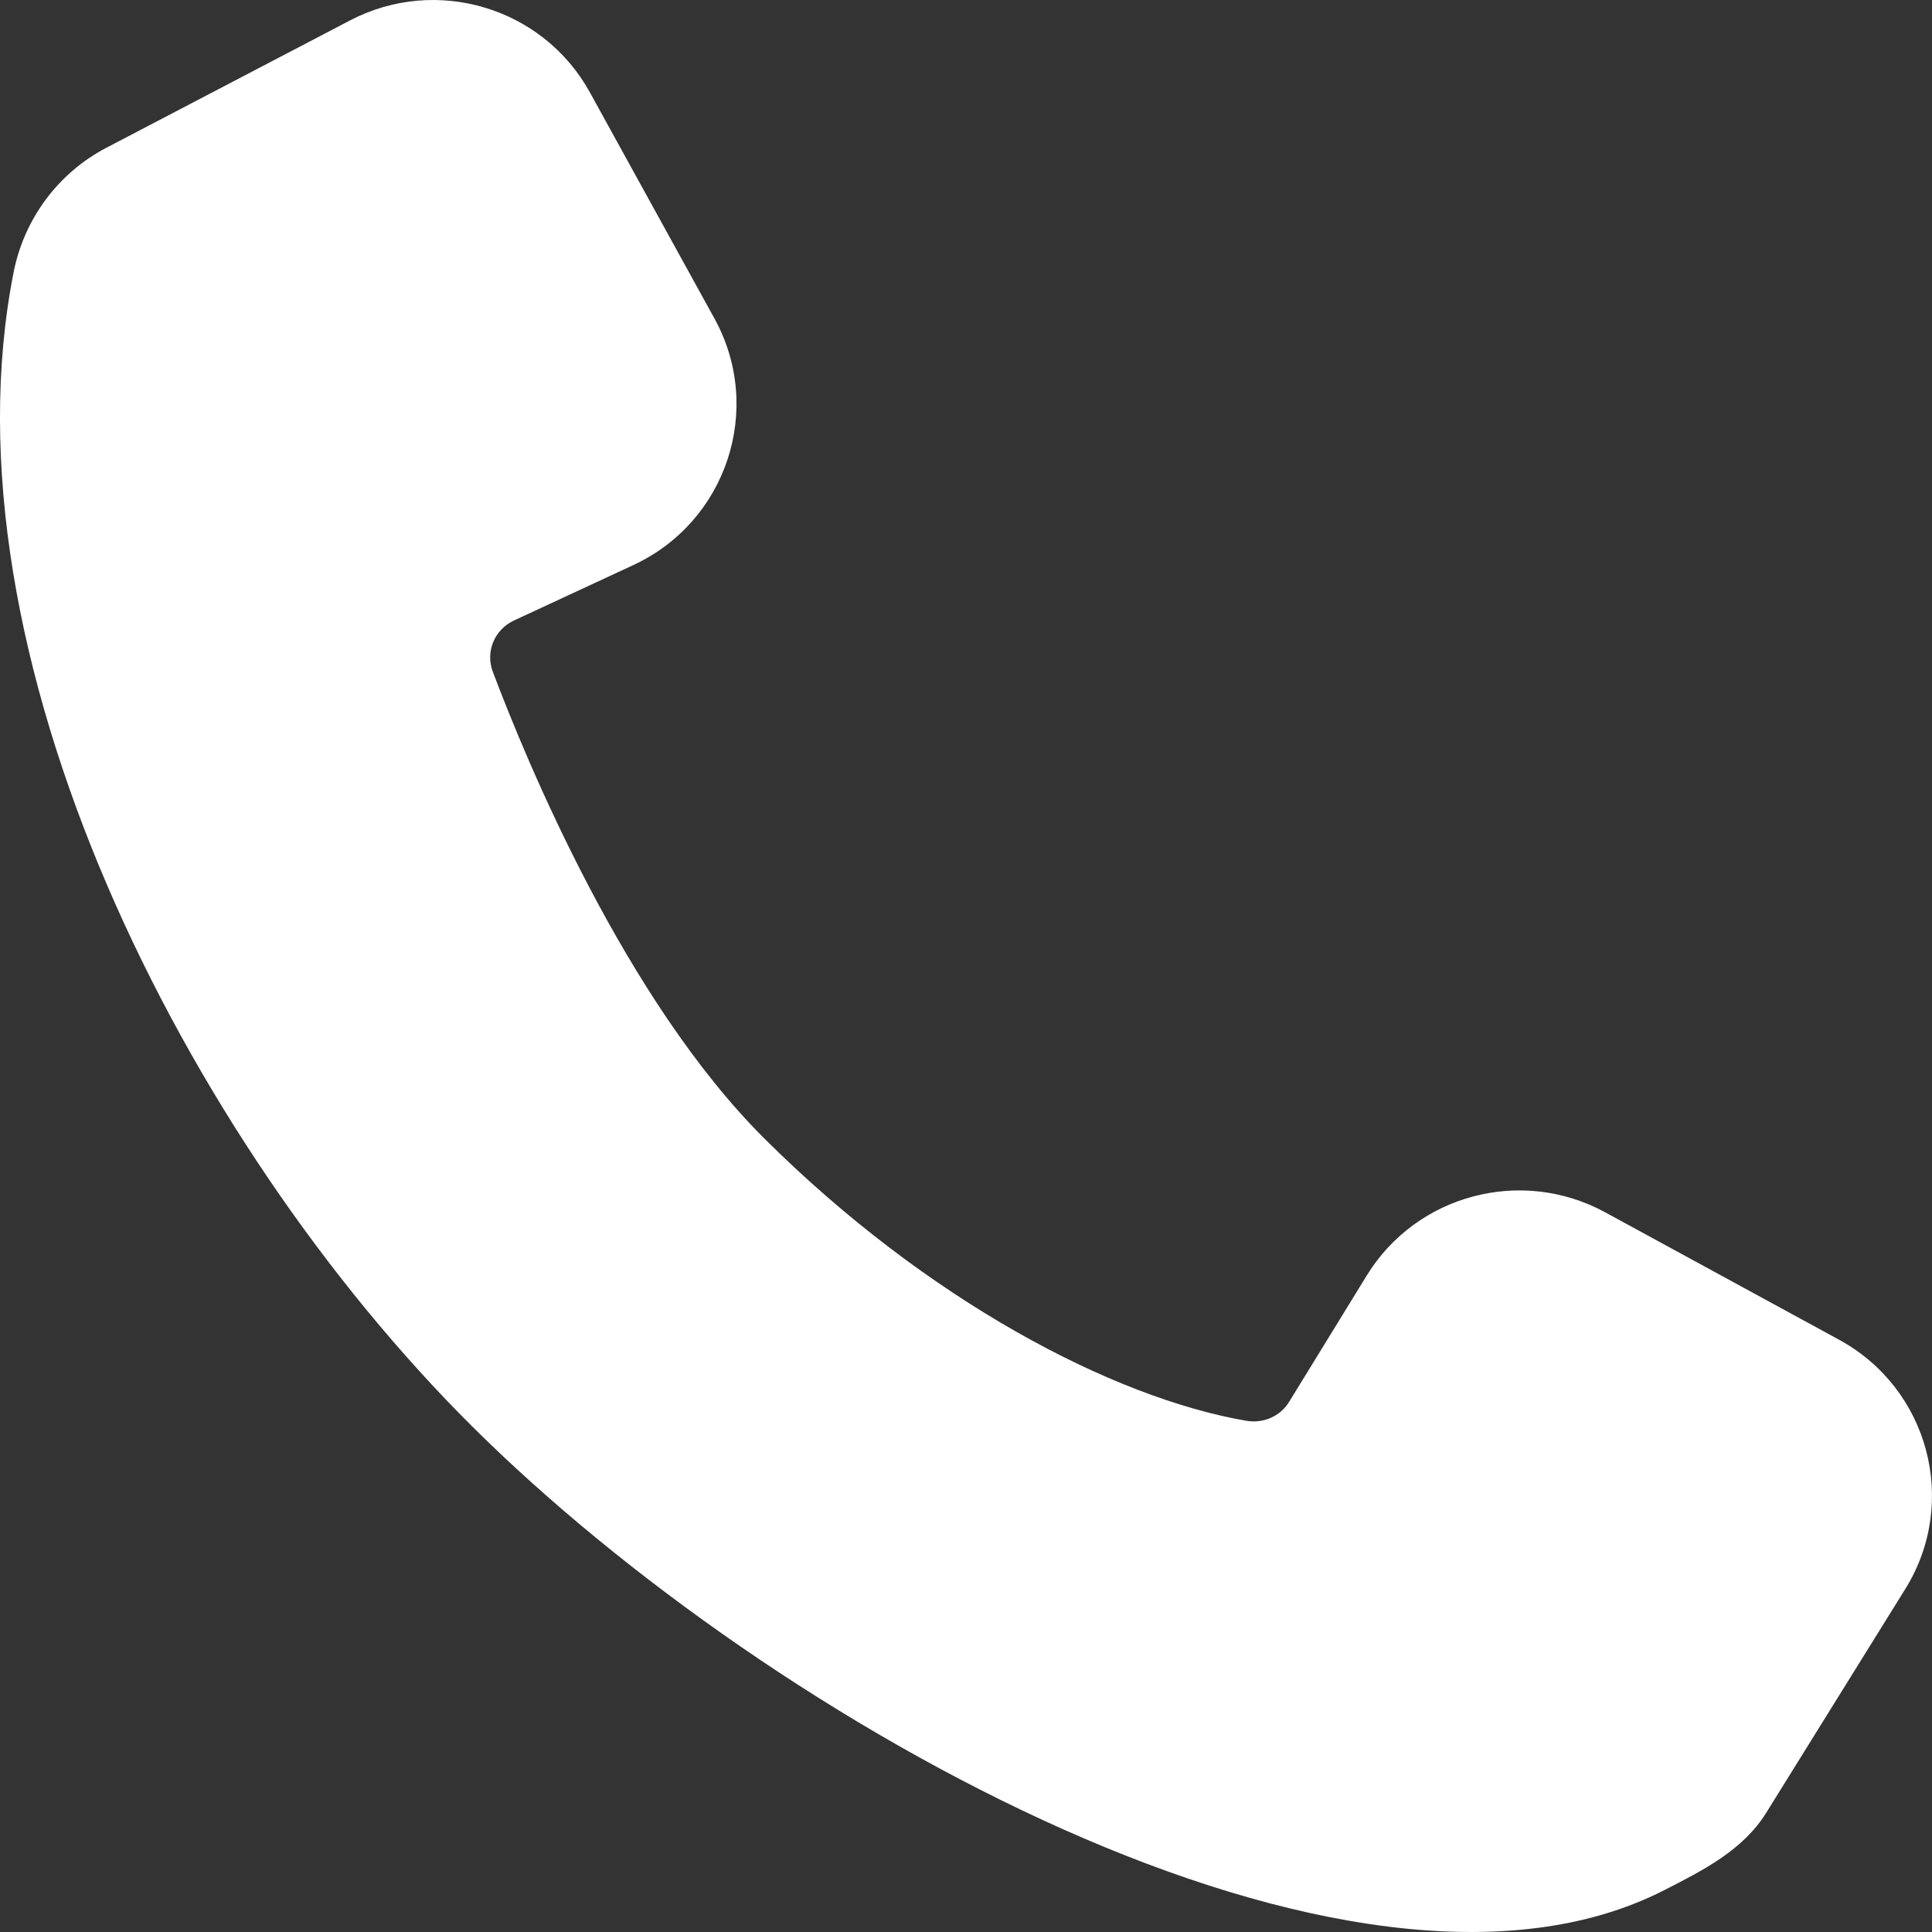 <svg width="60" height="60" viewBox="0 0 60 60" fill="none" xmlns="http://www.w3.org/2000/svg">
<rect x="0" y="0" width="60" height="60" fill="#333333" stroke="none"/>
<path d="M57.113 41.606L49.849 37.649C47.249 36.233 43.99 37.098 42.445 39.613L40.034 43.537C39.756 43.991 39.227 44.214 38.7 44.123C34.546 43.406 28.785 40.377 23.746 35.366C19.41 31.053 16.35 23.638 15.303 20.857C15.07 20.238 15.358 19.551 15.96 19.271L19.67 17.548C22.574 16.199 23.729 12.69 22.189 9.894L18.32 2.87C16.865 0.228 13.55 -0.766 10.869 0.635L3.305 4.588C1.804 5.372 0.752 6.796 0.424 8.45C-1.906 20.24 5.71 35.392 14.662 44.296C23.937 53.52 42 63.644 51.68 58.703C52.903 58.079 54.13 57.458 54.853 56.295C55.931 54.56 57.657 51.783 59.17 49.348C60.842 46.658 59.903 43.126 57.113 41.606Z" fill="white"/>
</svg>
